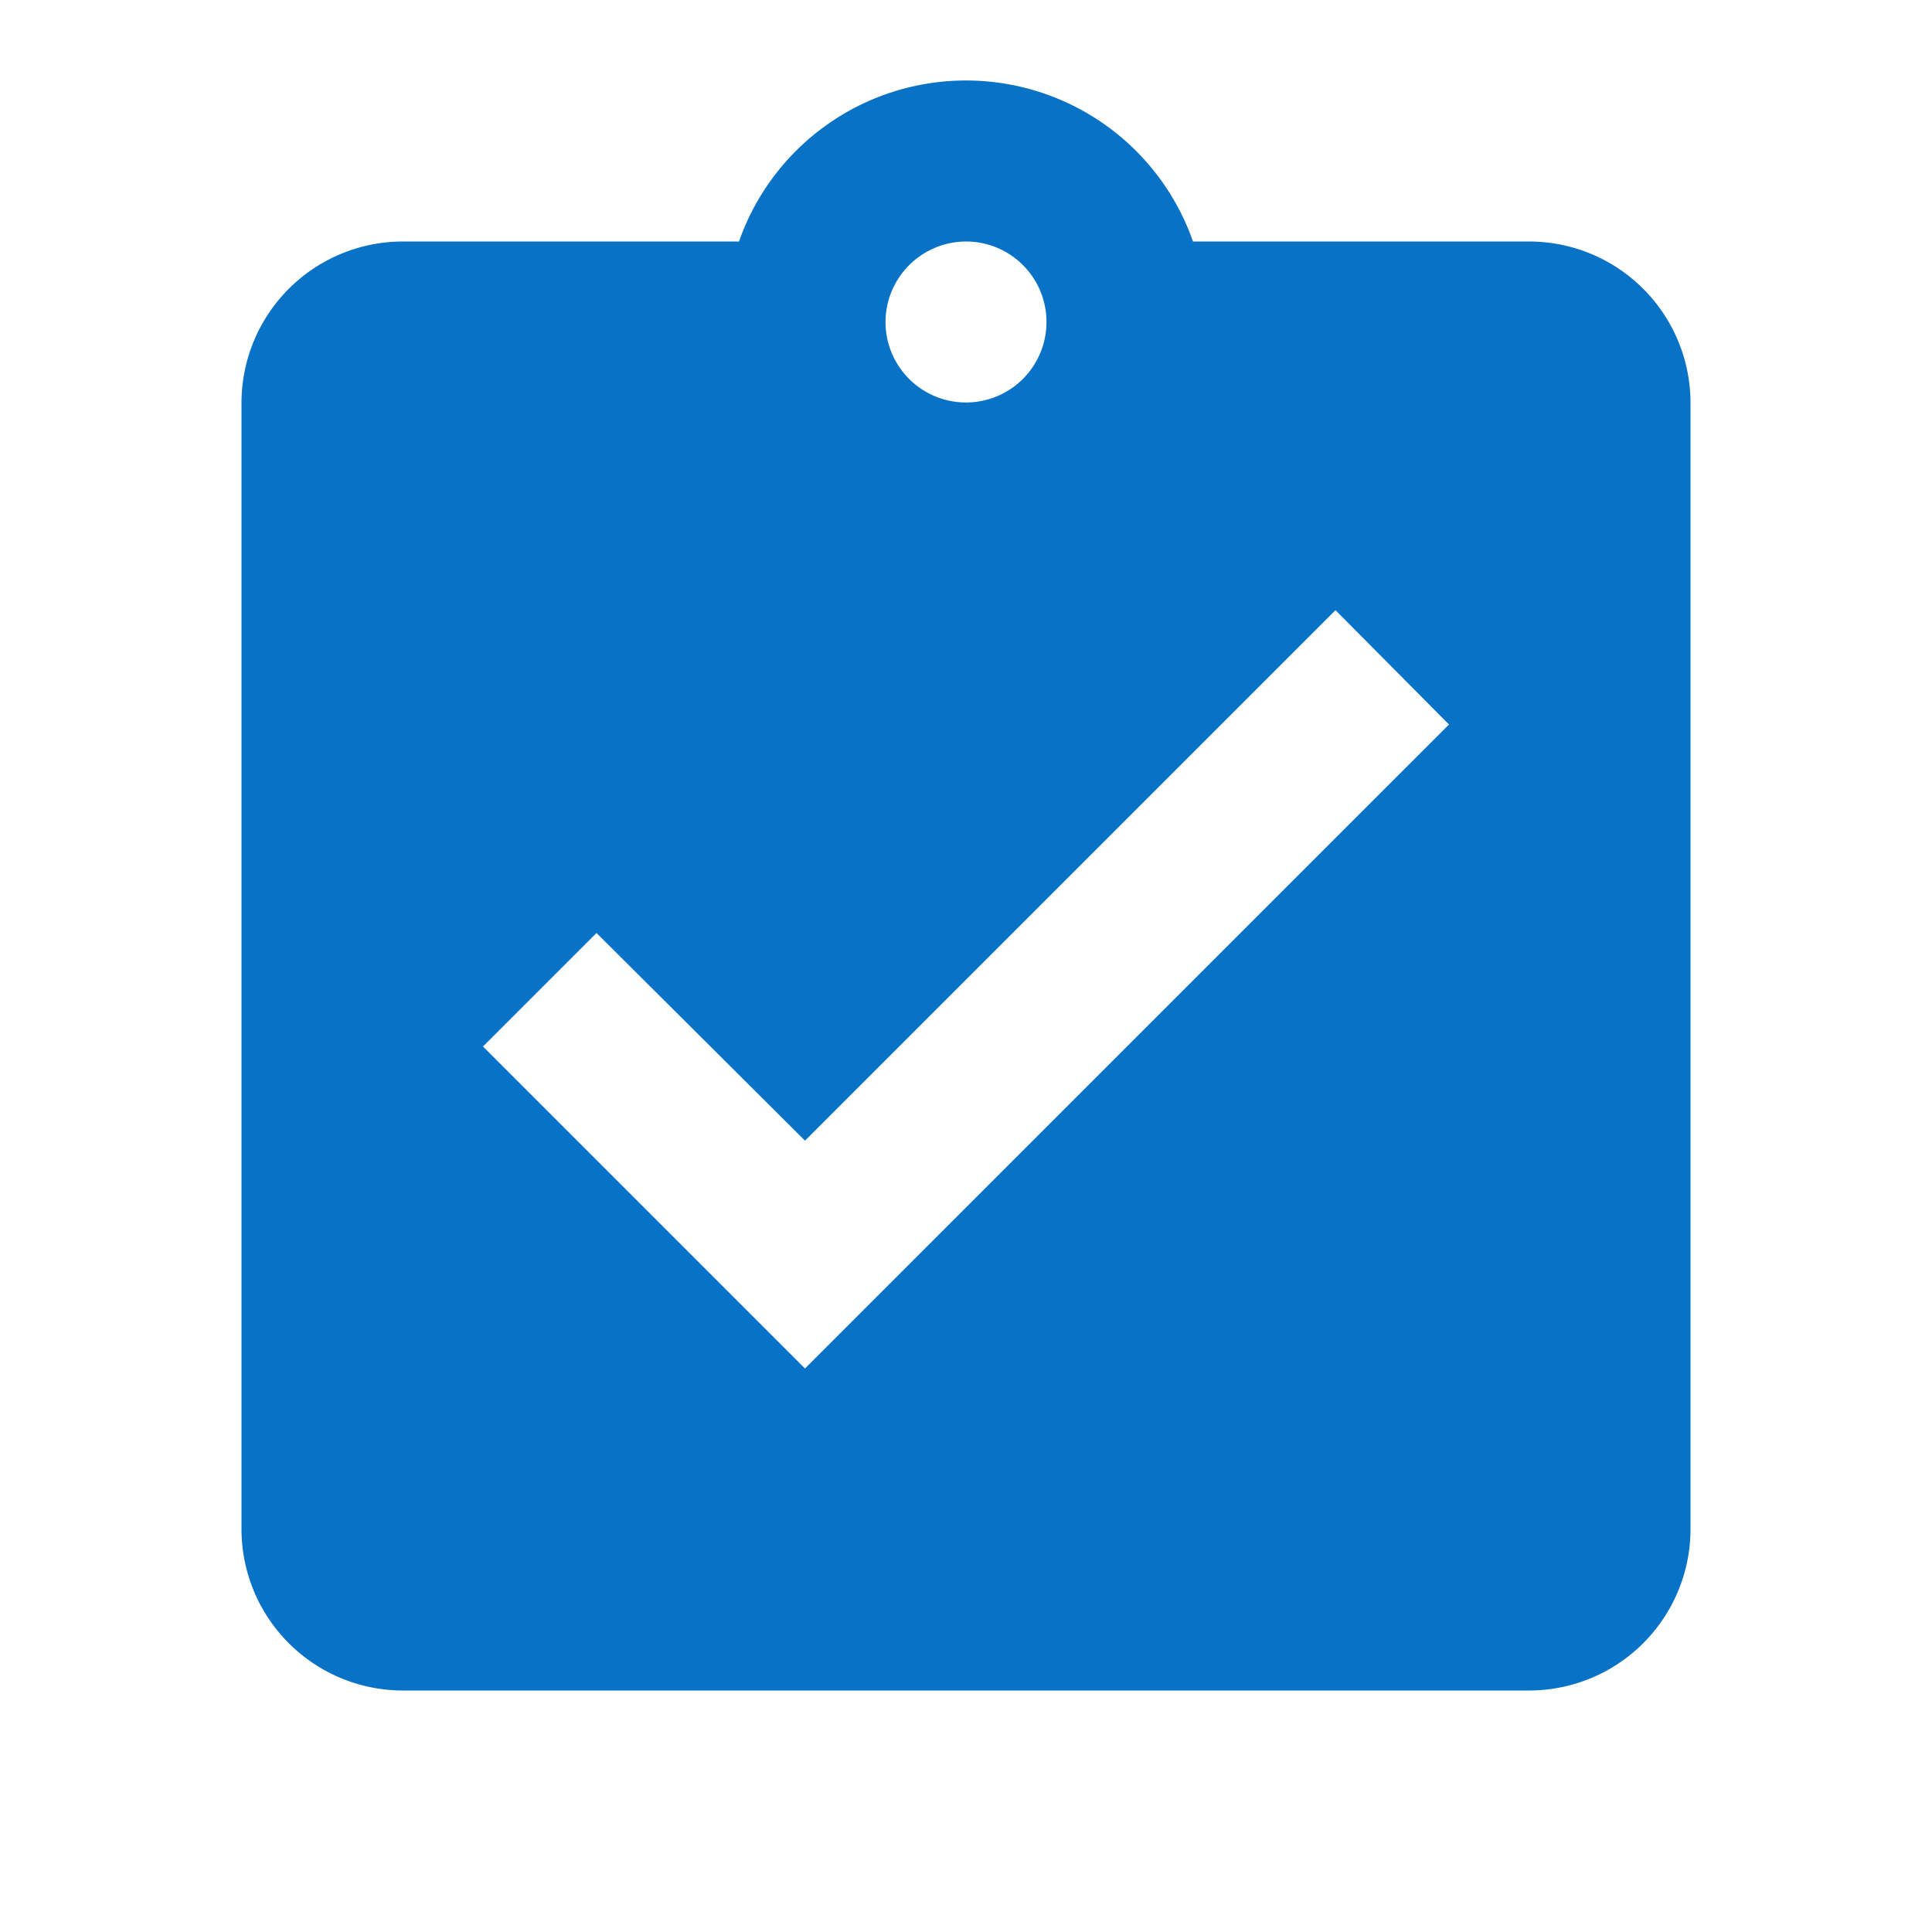<svg id="ab02" xmlns="http://www.w3.org/2000/svg" width="80" height="80" viewBox="0 0 80 80">
  <path id="Path_256" data-name="Path 256" d="M0,0H80V80H0Z" fill="none"/>
  <path id="Path_257" data-name="Path 257" d="M56.333,7.667H42.4a9.96,9.96,0,0,0-18.8,0H9.667A6.686,6.686,0,0,0,3,14.333V61a6.686,6.686,0,0,0,6.667,6.667H56.333A6.686,6.686,0,0,0,63,61V14.333A6.686,6.686,0,0,0,56.333,7.667ZM33,7.667A3.333,3.333,0,1,1,29.667,11,3.343,3.343,0,0,1,33,7.667ZM26.333,54.333,13,41l4.7-4.7,8.633,8.6L48.3,22.933,53,27.667Z" transform="translate(7 2.333)" fill="#0872c6"/>
</svg>

